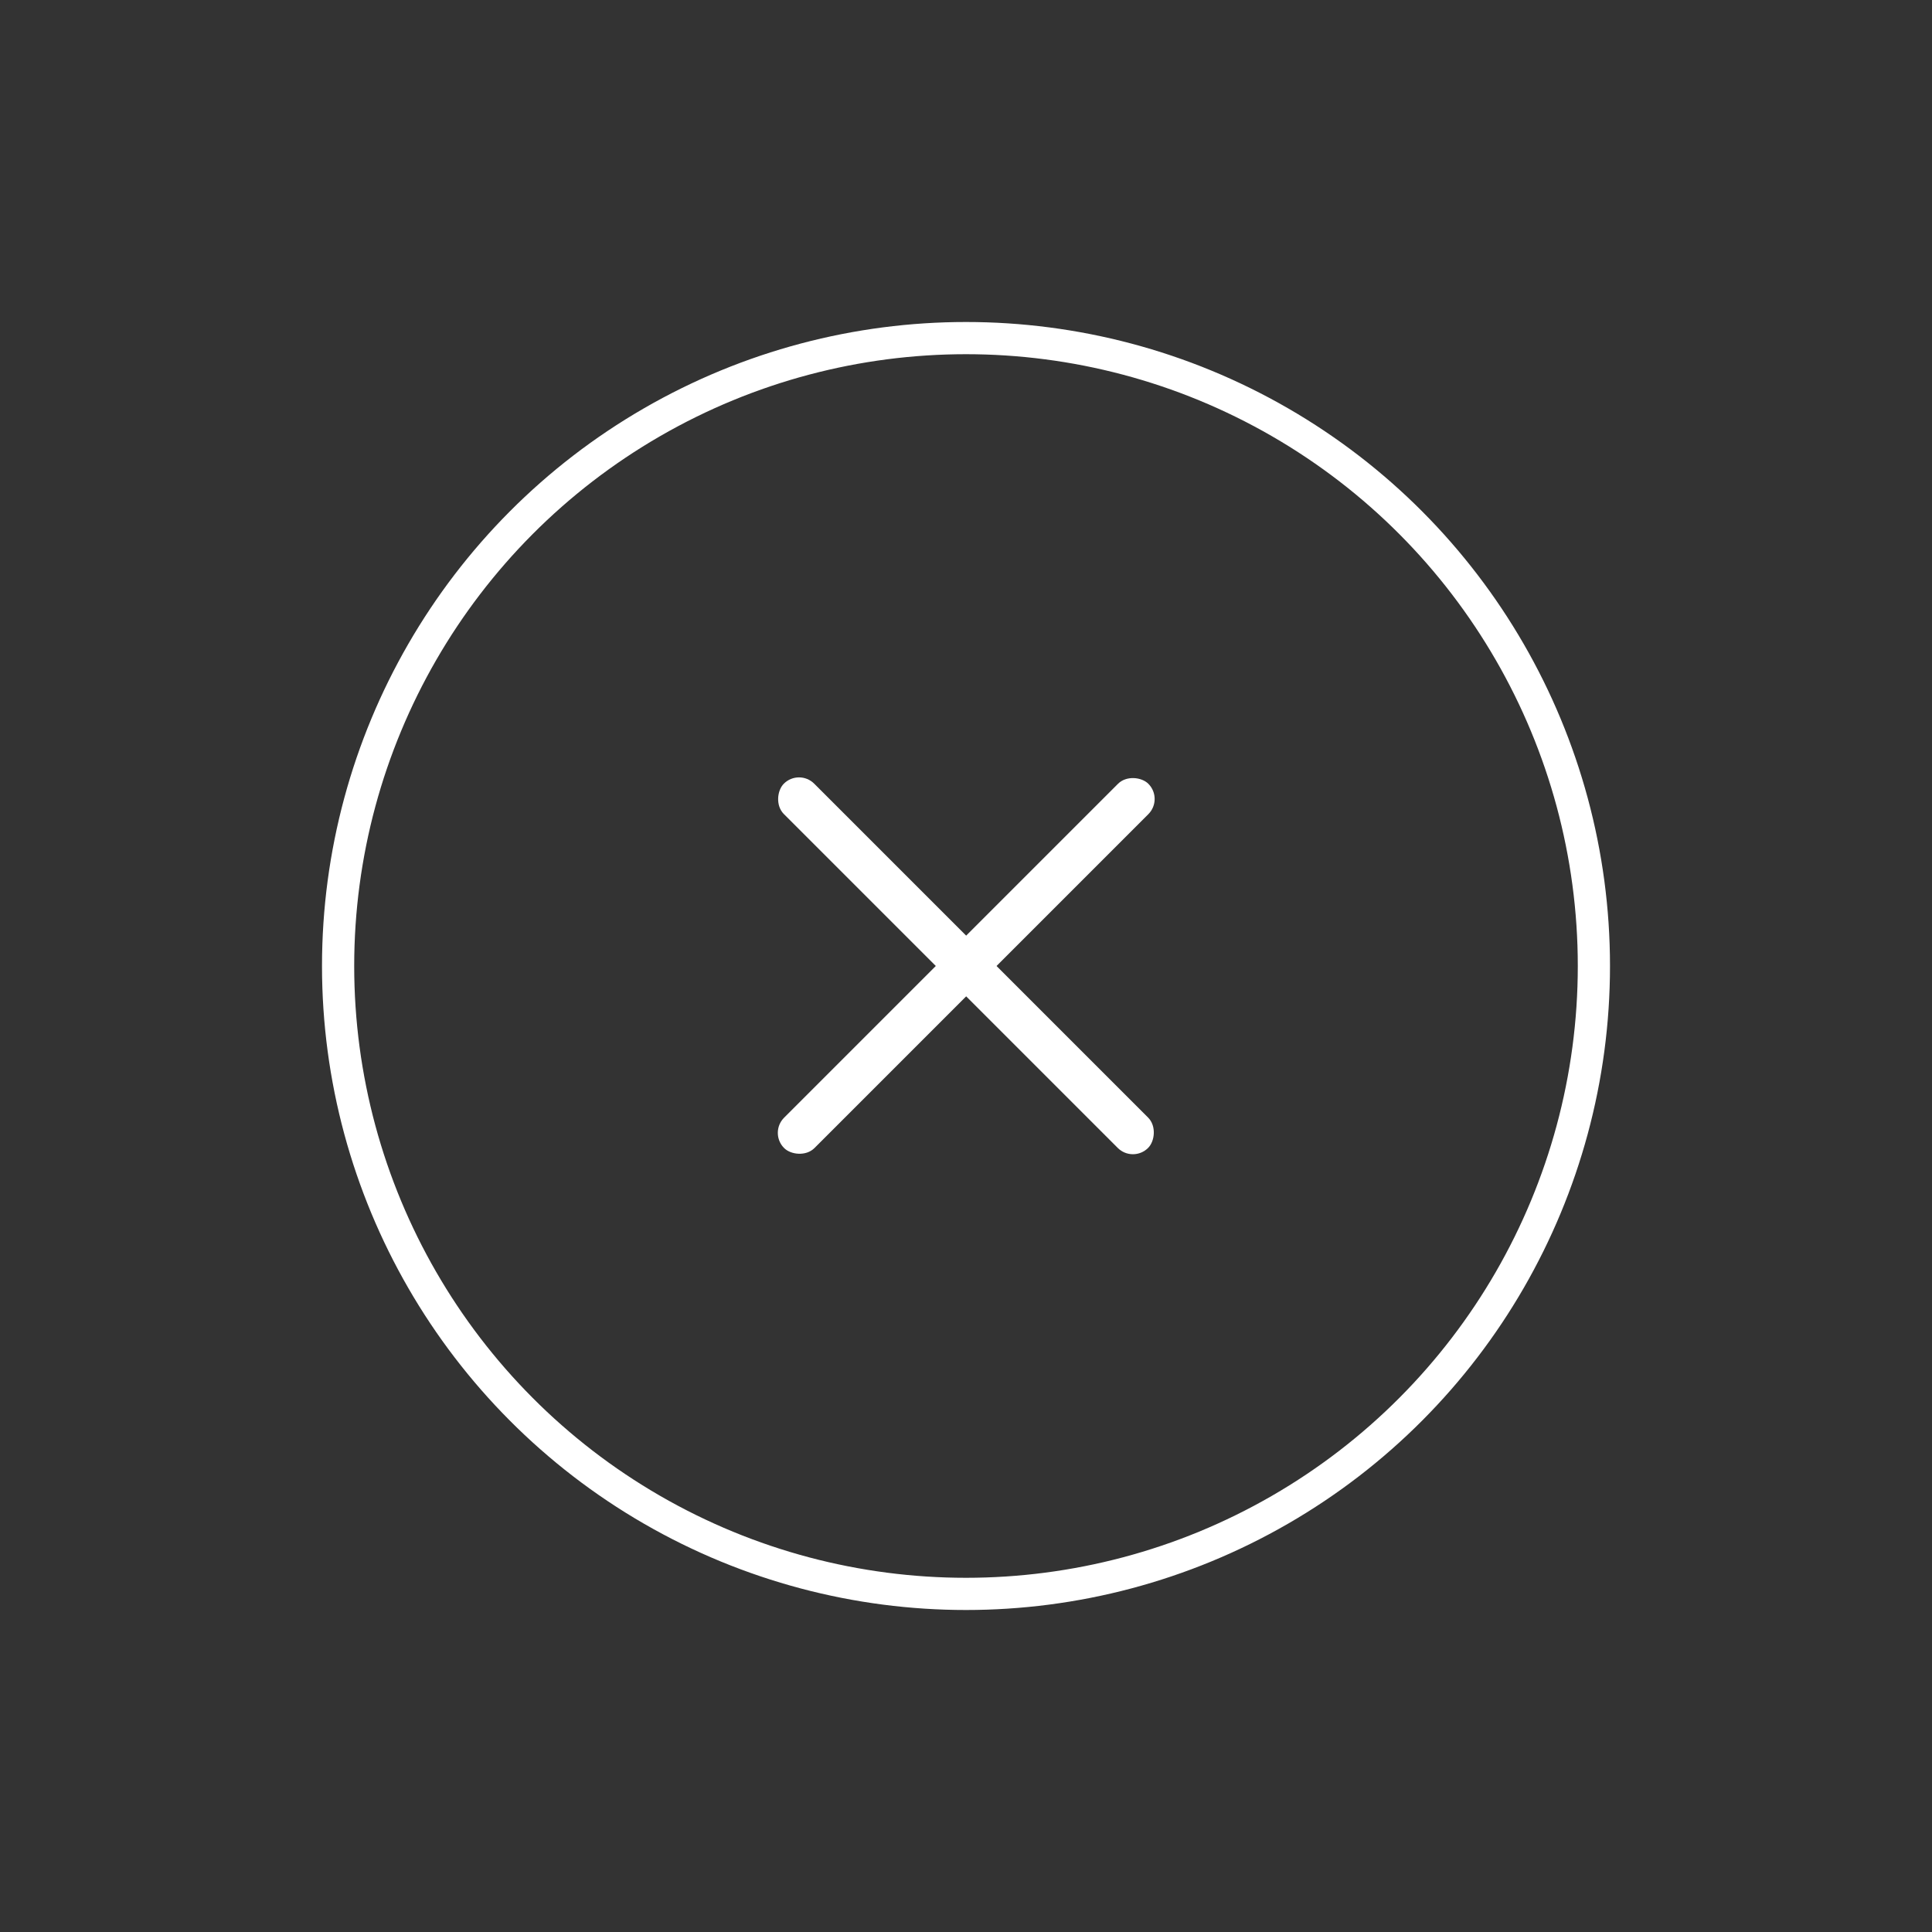 <svg xmlns="http://www.w3.org/2000/svg" xmlns:xlink="http://www.w3.org/1999/xlink" fill="none" version="1.1" width="120" height="120" viewBox="0 0 120 120"><rect x="0" y="0" width="120" height="120" fill="#333333" stroke="none"/><g><g><ellipse cx="60" cy="60" rx="39" ry="39" fill-opacity="0" stroke-opacity="1" stroke="#FFFFFF" fill="none" stroke-width="2"/></g><g transform="matrix(0.707,0.707,-0.707,0.707,48.296,-21.109)"><rect x="49.629" y="47.743" width="32" height="2.667" rx="1.333" fill="#FFFFFF" fill-opacity="1"/></g><g transform="matrix(-0.707,0.707,-0.707,-0.707,158.442,33.627)"><rect x="72.257" y="49.628" width="32" height="2.667" rx="1.333" fill="#FFFFFF" fill-opacity="1"/></g></g></svg>